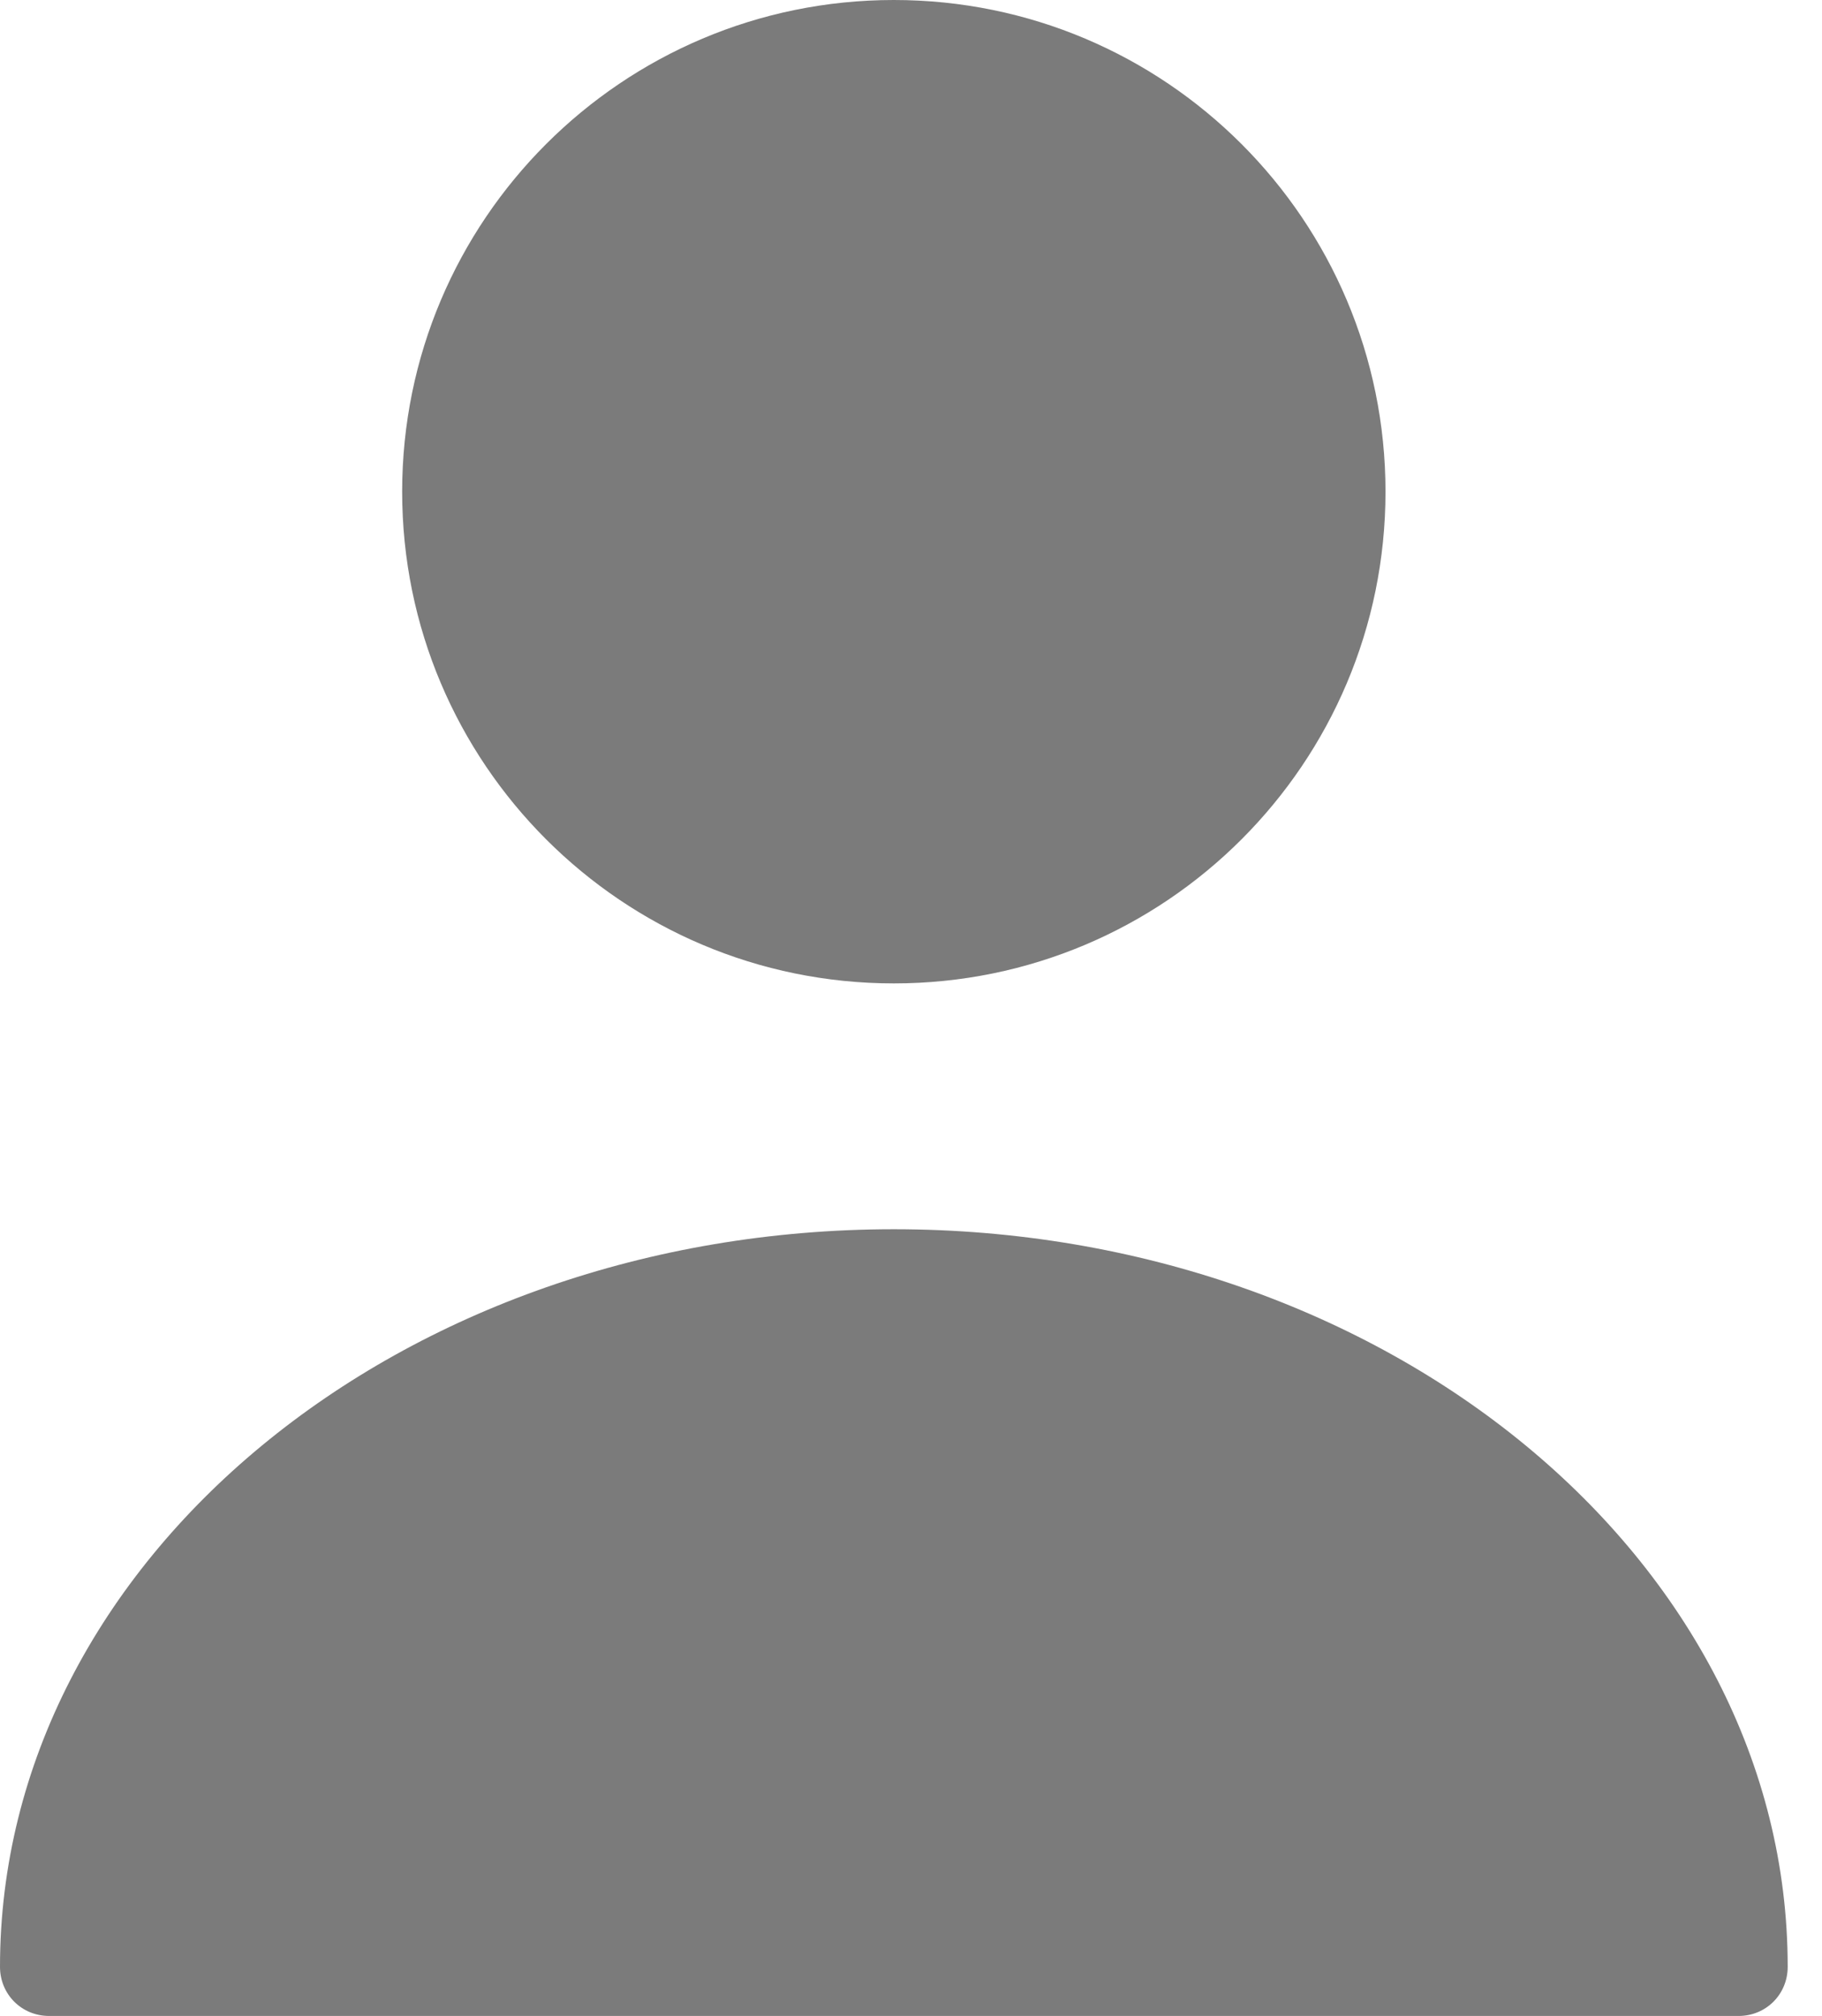 <svg width="47" height="52" viewBox="0 0 47 52" fill="none" xmlns="http://www.w3.org/2000/svg">
<rect width="47" height="52" fill="#C5C5C5"/>
<g id="Desktop - 3" clip-path="url(#clip0_0_1)">
<rect width="1440" height="1024" transform="translate(-23 -21)" fill="white"/>
<g id="Rectangle 11">
<mask id="path-1-inside-1_0_1" fill="white">
<path d="M-23 -21H295V1003H-23V-21Z"/>
</mask>
<path d="M-23 -21H295V1003H-23V-21Z" fill="white"/>
<path d="M294 -21V1003H296V-21H294Z" fill="black" fill-opacity="0.5" mask="url(#path-1-inside-1_0_1)"/>
</g>
<g id="&#240;&#159;&#166;&#134; icon &#34;user&#34;">
<g id="Group">
<path id="Vector" d="M23.057 25.366C30.062 25.366 35.74 19.688 35.74 12.683C35.74 5.678 30.062 0 23.057 0C16.053 0 10.374 5.678 10.374 12.683C10.374 19.688 16.053 25.366 23.057 25.366Z" fill="#7B7B7B"/>
<path id="Vector_2" d="M23.058 31.707C10.349 31.707 0 40.23 0 50.732C0 51.442 0.558 52 1.268 52H44.847C45.557 52 46.115 51.442 46.115 50.732C46.115 40.23 35.766 31.707 23.058 31.707Z" fill="#7B7B7B"/>
</g>
</g>
</g>
<defs>
<clipPath id="clip0_0_1">
<rect width="1440" height="1024" fill="white" transform="translate(-23 -21)"/>
</clipPath>
</defs>
</svg>
